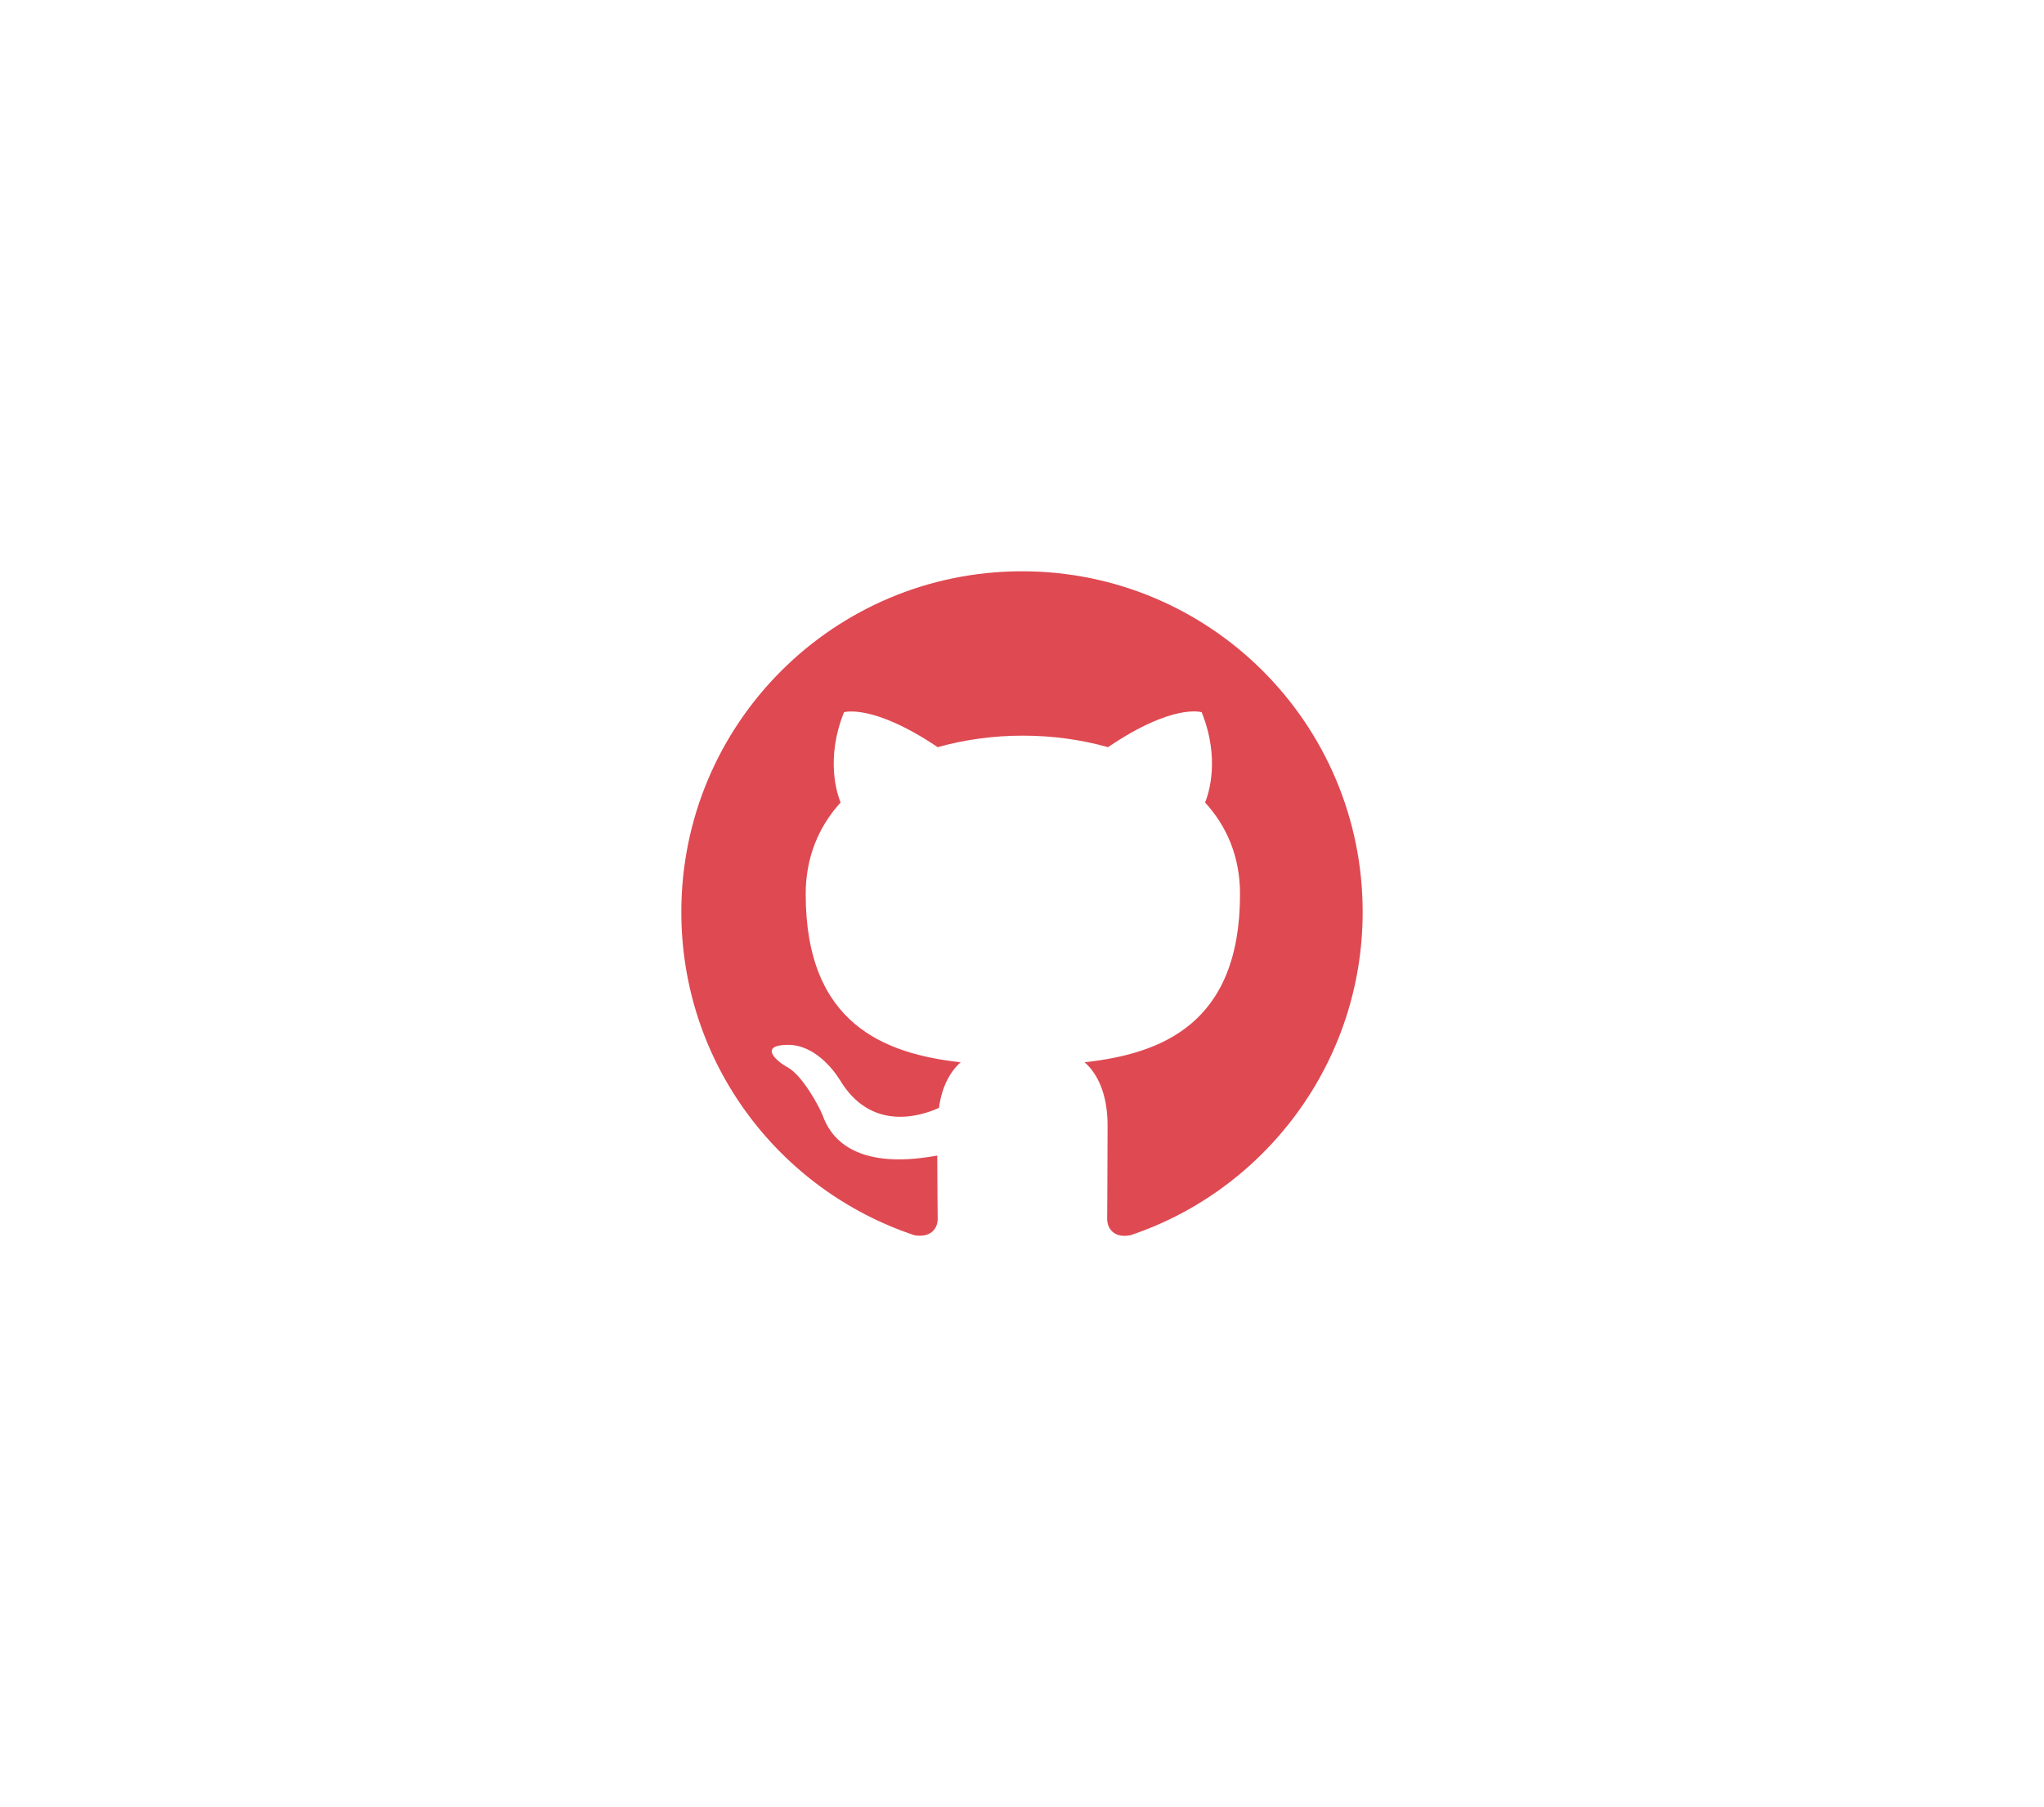 <svg width="69" height="61" viewBox="0 0 69 61" fill="none" xmlns="http://www.w3.org/2000/svg">
<path fill-rule="evenodd" clip-rule="evenodd" d="M34.5 19.284C28.146 19.284 23 24.43 23 30.784C23 35.873 26.292 40.171 30.863 41.694C31.438 41.795 31.654 41.45 31.654 41.148C31.654 40.875 31.639 39.969 31.639 39.006C28.75 39.538 28.003 38.302 27.773 37.655C27.643 37.324 27.082 36.304 26.594 36.031C26.191 35.815 25.616 35.283 26.579 35.269C27.485 35.254 28.132 36.102 28.348 36.447C29.383 38.187 31.036 37.698 31.697 37.396C31.797 36.649 32.099 36.146 32.43 35.858C29.871 35.571 27.198 34.579 27.198 30.18C27.198 28.929 27.643 27.894 28.376 27.089C28.261 26.802 27.859 25.623 28.491 24.042C28.491 24.042 29.454 23.74 31.654 25.221C32.574 24.962 33.551 24.832 34.529 24.832C35.506 24.832 36.484 24.962 37.404 25.221C39.603 23.726 40.566 24.042 40.566 24.042C41.199 25.623 40.796 26.802 40.681 27.089C41.414 27.894 41.86 28.915 41.86 30.18C41.86 34.593 39.172 35.571 36.613 35.858C37.03 36.218 37.389 36.907 37.389 37.986C37.389 39.524 37.375 40.76 37.375 41.148C37.375 41.45 37.591 41.809 38.166 41.694C42.708 40.171 46 35.858 46 30.784C46 24.43 40.854 19.284 34.5 19.284Z" fill="#DF4952"/>
</svg>